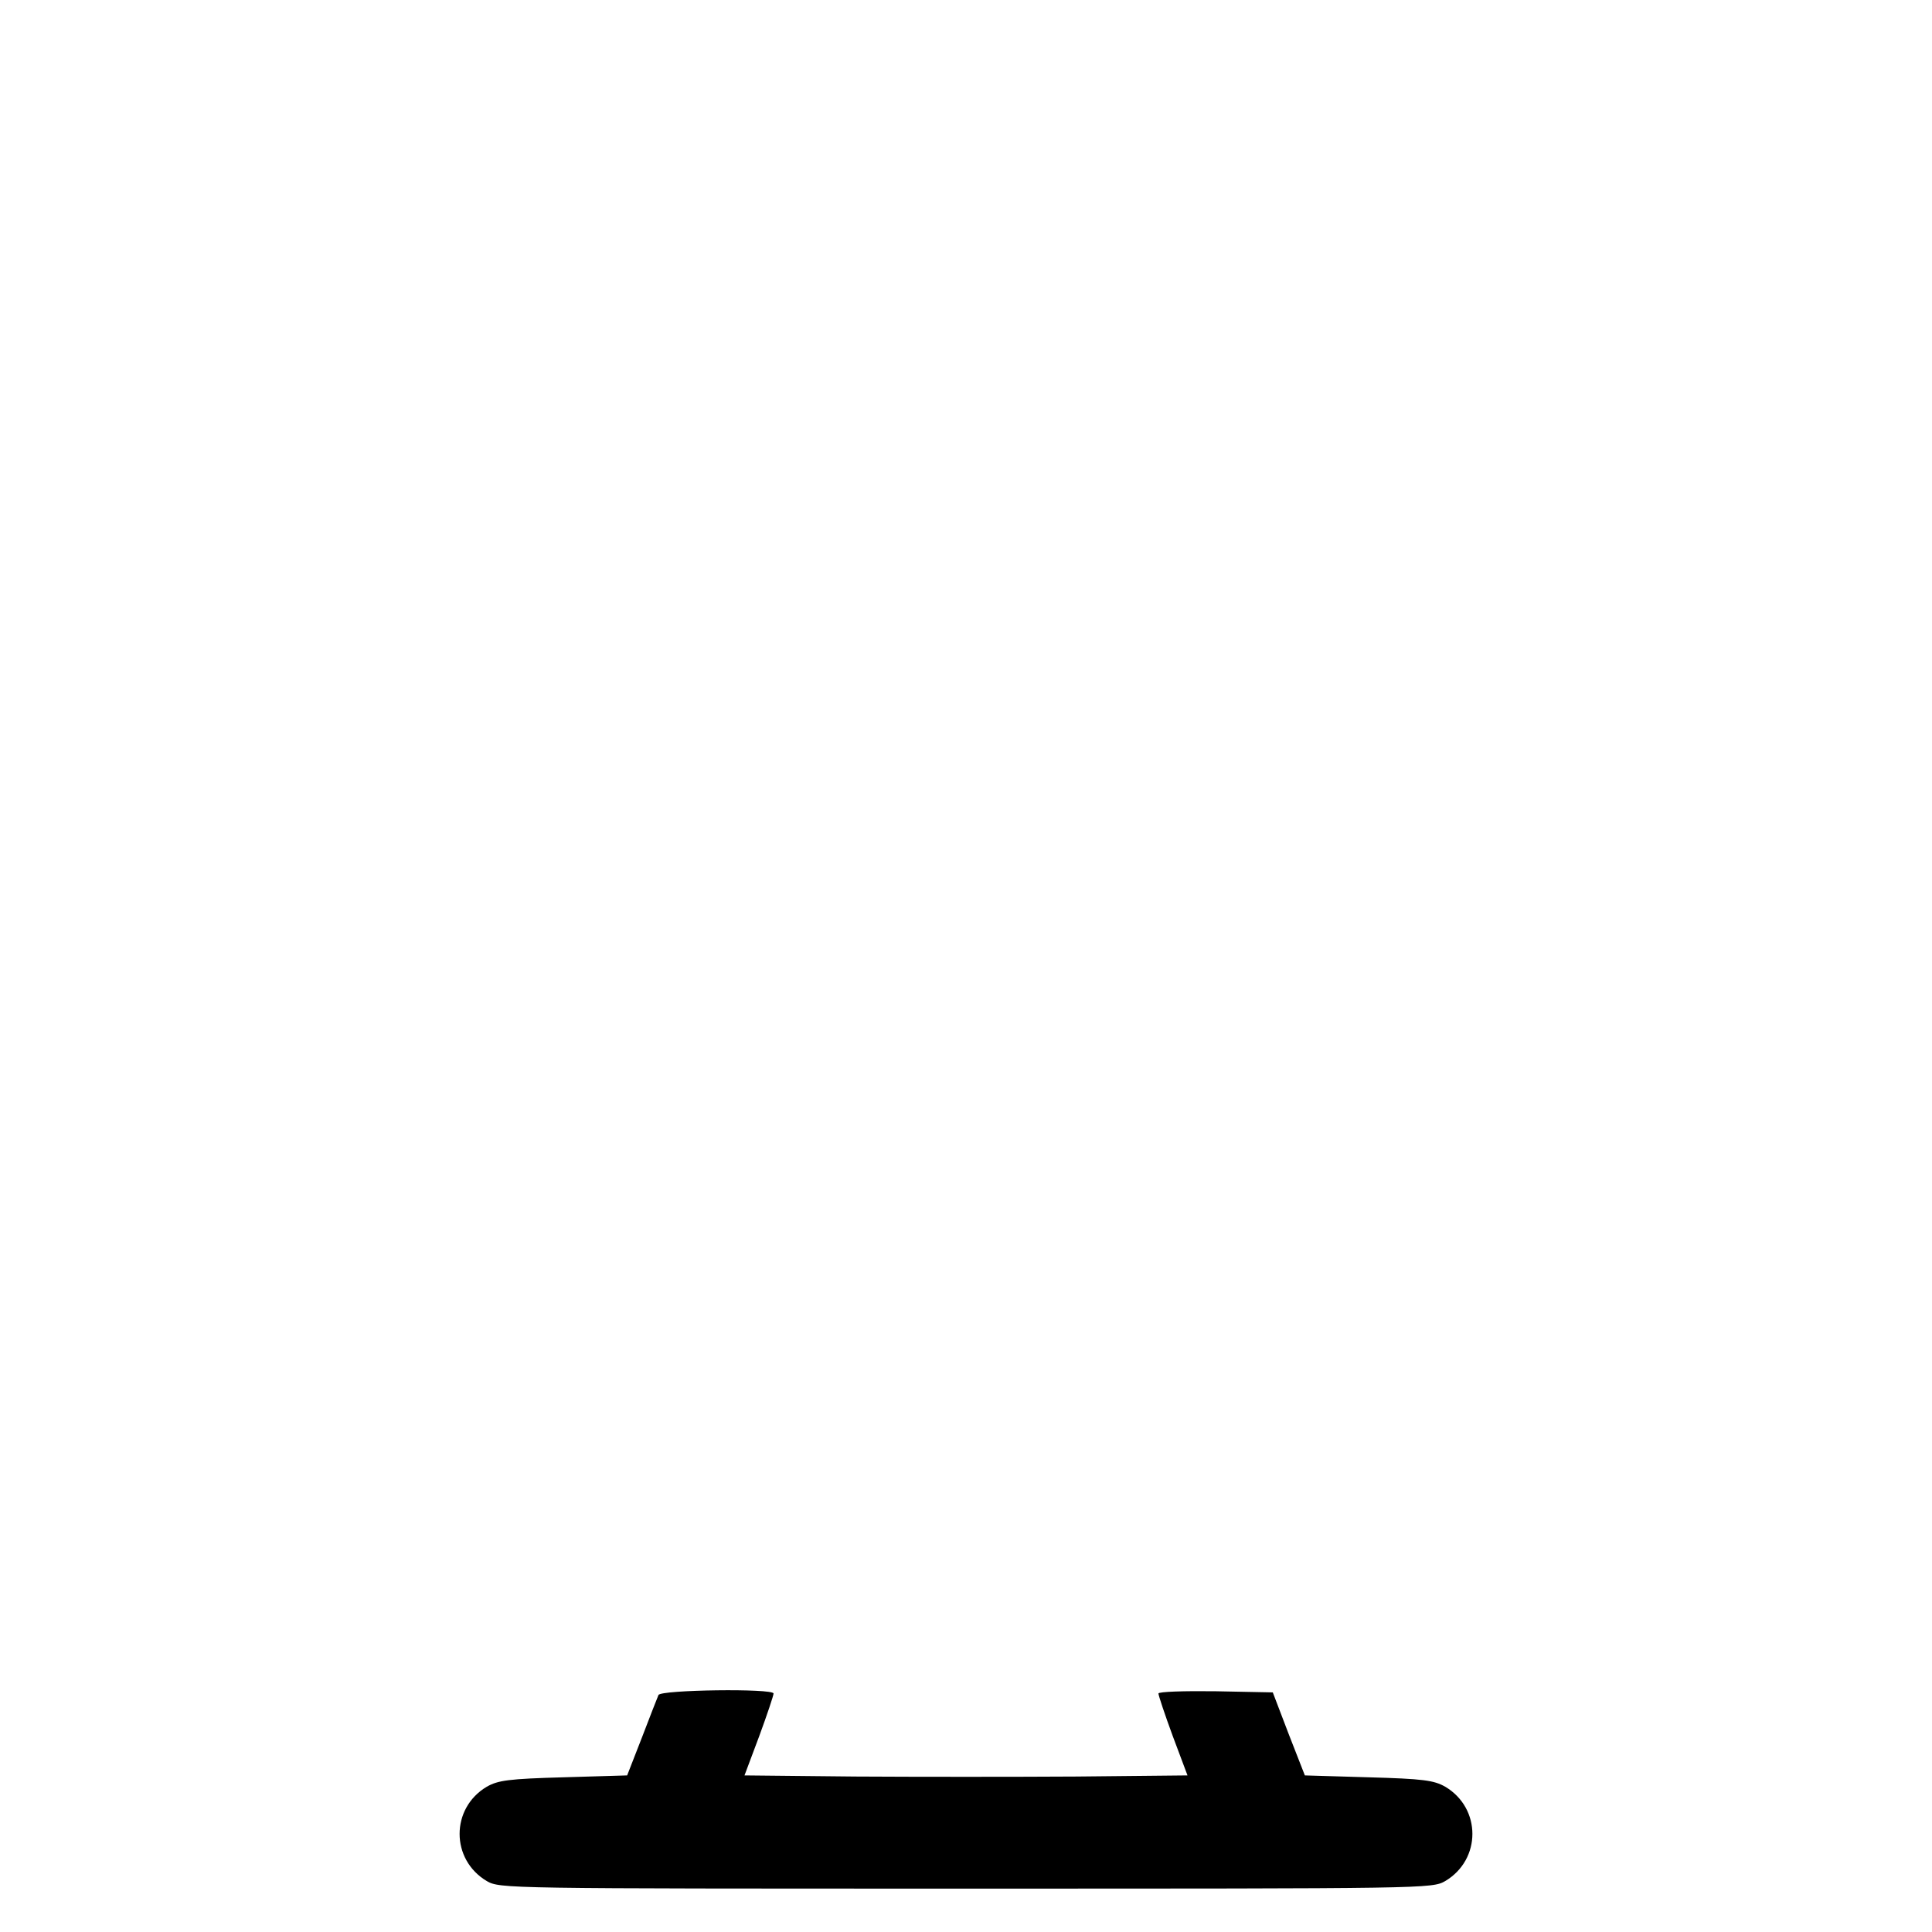 <?xml version="1.0" standalone="no"?>
<!DOCTYPE svg PUBLIC "-//W3C//DTD SVG 20010904//EN"
 "http://www.w3.org/TR/2001/REC-SVG-20010904/DTD/svg10.dtd">
<svg version="1.0" xmlns="http://www.w3.org/2000/svg"
 width="512pt" height="512pt" viewBox="0 0 512 512"
 preserveAspectRatio="xMidYMid meet">

<g transform="translate(0,512) scale(0.1,-0.1)"
fill="#000000" stroke="none">
<path d="M1745 628 c-3 -7 -23 -58 -44 -113 l-39 -100 -168 -5 c-146 -4 -174
-8 -204 -25 -96 -57 -96 -193 0 -250 35 -20 46 -20 1270 -20 1224 0 1235 0
1270 20 96 57 96 193 0 250 -30 17 -58 21 -204 25 l-168 5 -43 110 -42 110
-152 3 c-83 1 -151 -1 -151 -6 0 -5 17 -56 38 -113 l39 -104 -294 -3 c-161 -1
-425 -1 -586 0 l-294 3 39 104 c21 57 38 108 38 113 0 14 -300 10 -305 -4z"/>
</g>
</svg>
